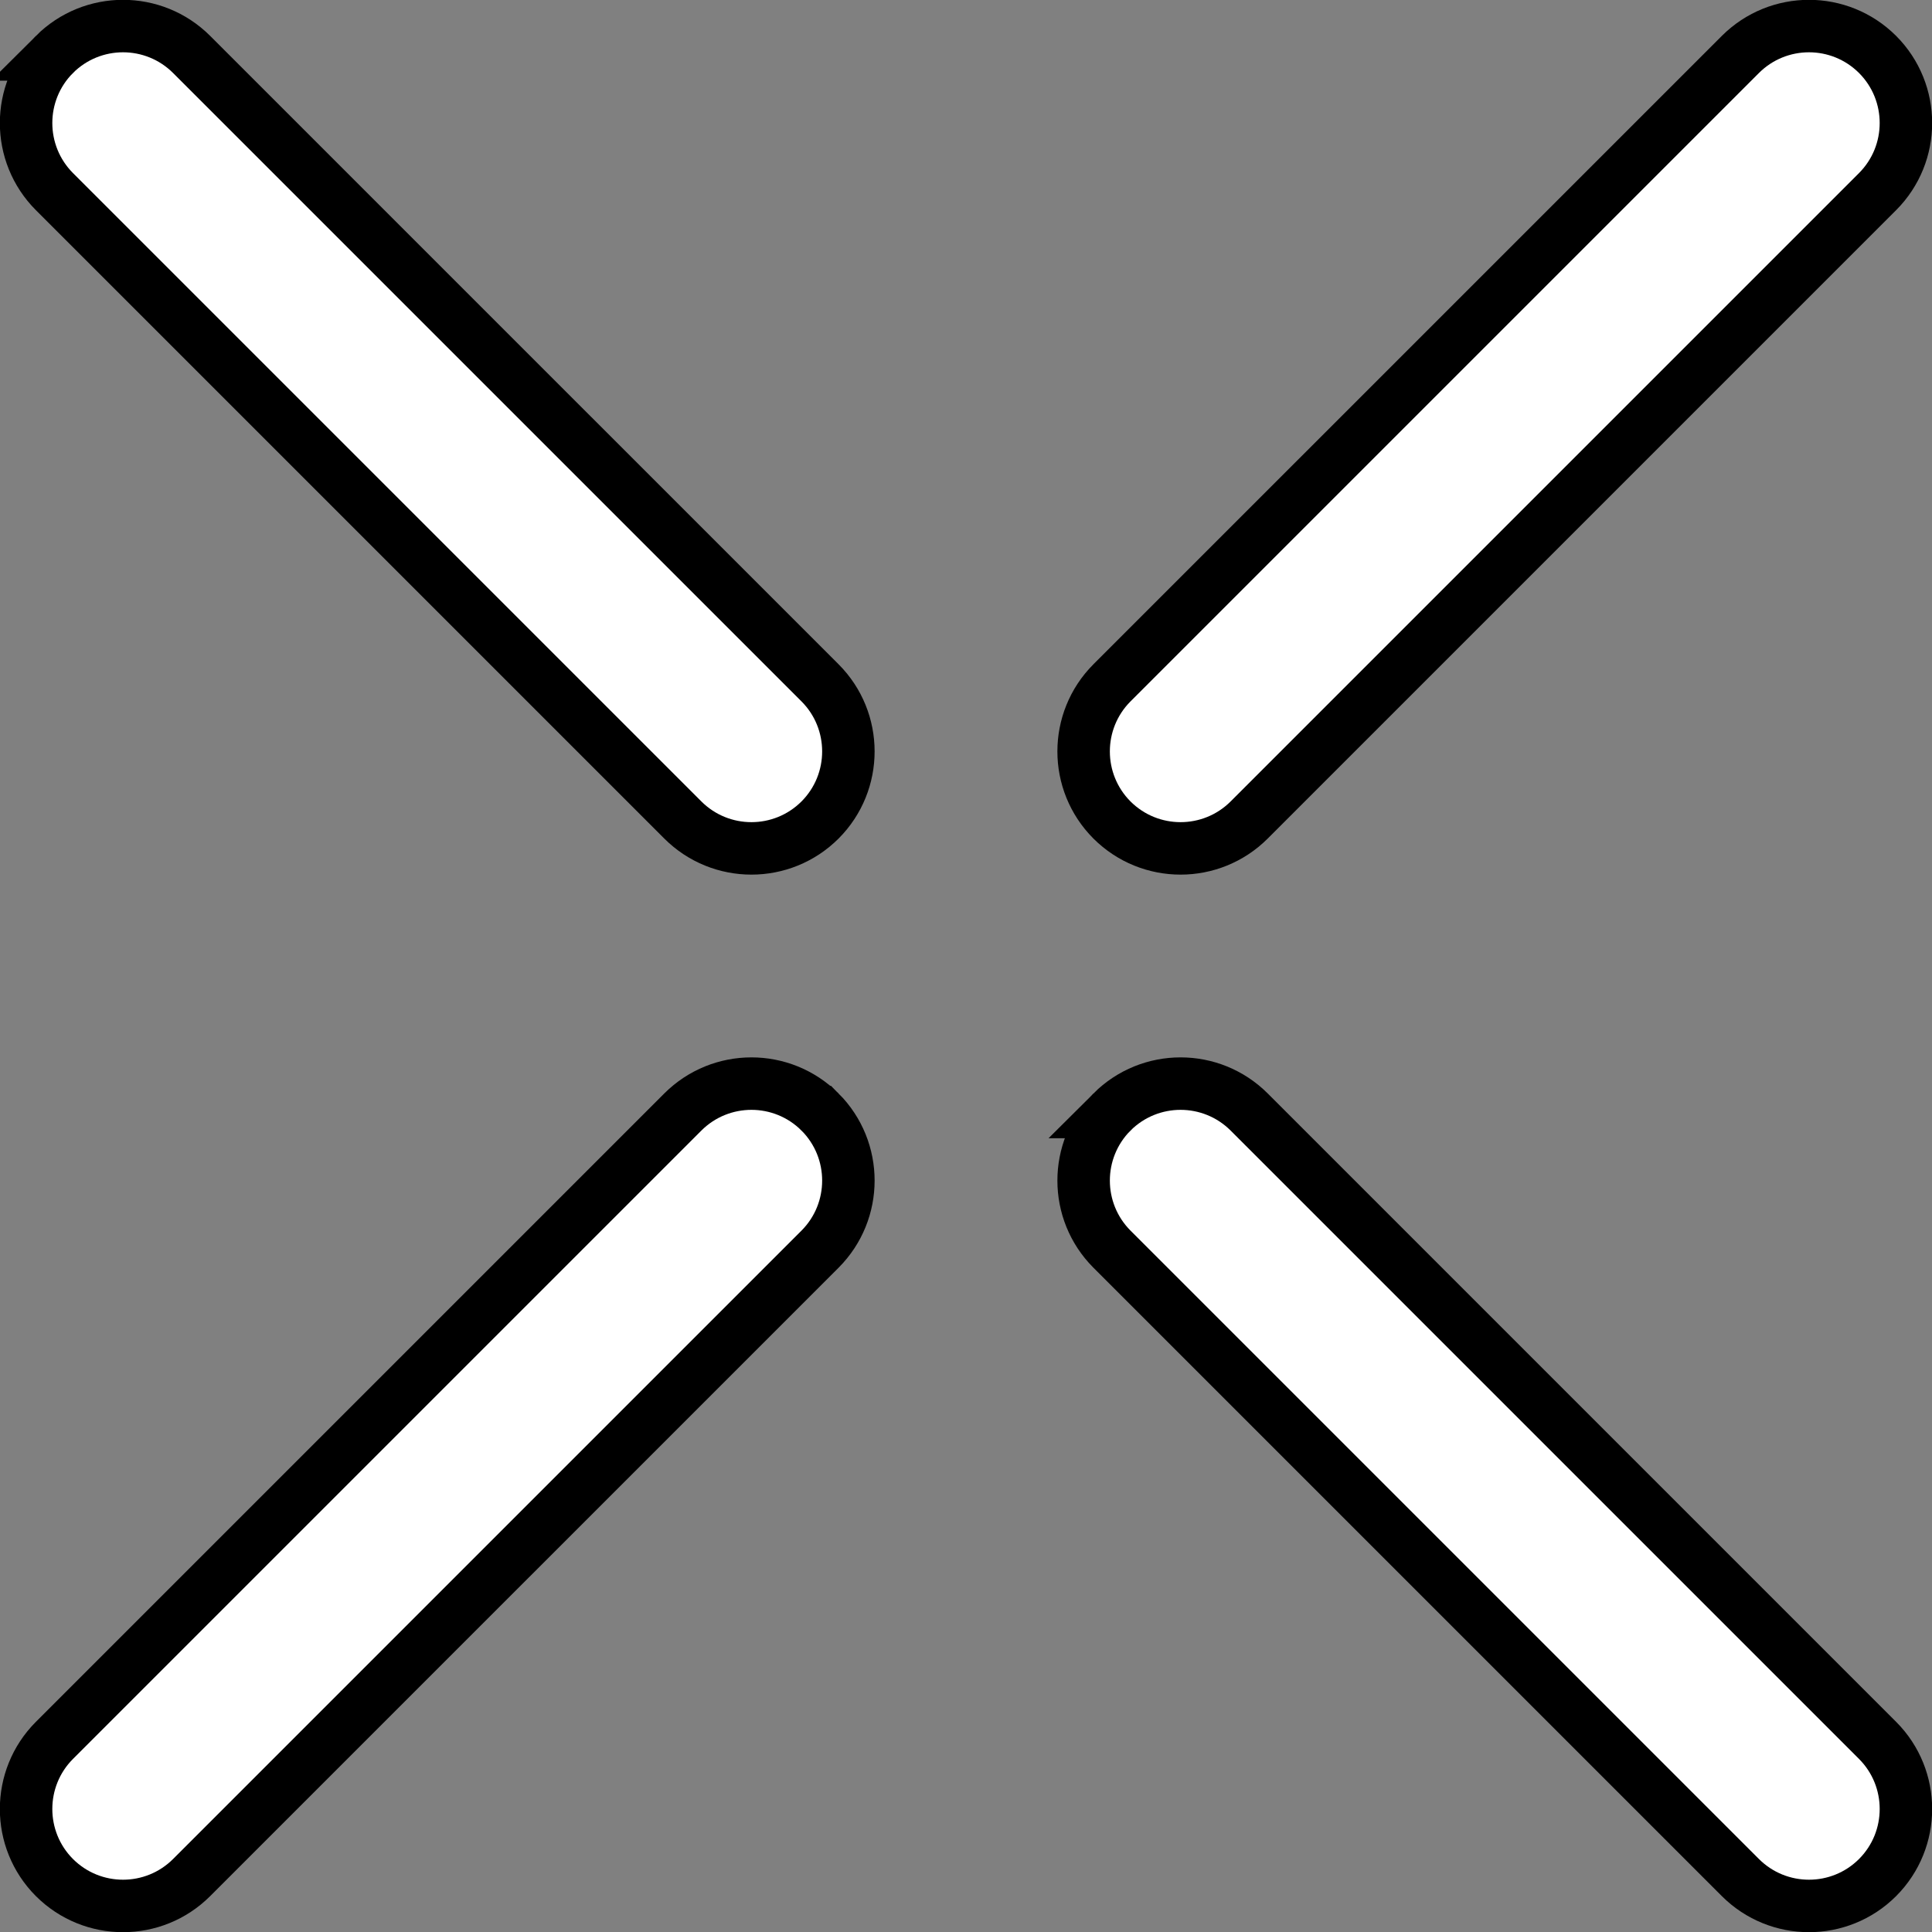 <?xml version="1.0" encoding="UTF-8" standalone="no"?>
<svg
   viewBox="2882.002 606 1024 1024"
   width="1024"
   height="1024"
   version="1.1"
   id="svg3"
   sodipodi:docname="goxlr-utility.svg"
   inkscape:export-filename="goxlr-1024px-white.png"
   inkscape:export-xdpi="96"
   inkscape:export-ydpi="96"
   inkscape:version="1.2.2 (b0a8486541, 2022-12-01)"
   xmlns:inkscape="http://www.inkscape.org/namespaces/inkscape"
   xmlns:sodipodi="http://sodipodi.sourceforge.net/DTD/sodipodi-0.dtd"
   xmlns="http://www.w3.org/2000/svg"
   xmlns:svg="http://www.w3.org/2000/svg">
  <rect x="2882.002" y="606" width="1024" height="1024" fill="#808080" stroke="none"/>
  <defs
     id="defs7">
    <linearGradient
       id="linearGradient3152"
       inkscape:swatch="solid">
      <stop
         style="stop-color:#000000;stop-opacity:1;"
         offset="0"
         id="stop3150" />
    </linearGradient>
  </defs>
  <sodipodi:namedview
     id="namedview5"
     pagecolor="#505050"
     bordercolor="#eeeeee"
     borderopacity="1"
     inkscape:showpageshadow="0"
     inkscape:pageopacity="0"
     inkscape:pagecheckerboard="0"
     inkscape:deskcolor="#505050"
     showgrid="false"
     inkscape:zoom="0.7179365"
     inkscape:cx="424.13222"
     inkscape:cy="559.24166"
     inkscape:window-width="2301"
     inkscape:window-height="1220"
     inkscape:window-x="0"
     inkscape:window-y="0"
     inkscape:window-maximized="0"
     inkscape:current-layer="svg3"
     showguides="true">
    <sodipodi:guide
       position="153.379,874.906"
       orientation="0,-1"
       id="guide222"
       inkscape:locked="false" />
  </sodipodi:namedview>
  <path
     id="crossflat19"
     fill="#000000"
     fill-rule="evenodd"
     stroke="none"
     d="m 3804.428,634.866 c 20.108,-20.072 52.627,-20.072 72.735,0 20.018,20.072 20.018,52.608 0,72.682 l -333.067,333.062 c -20.109,20.072 -52.631,20.072 -72.739,0 -20.019,-20.073 -20.019,-52.61 0,-72.682 z m -893.588,0 c -20.017,20.072 -20.017,52.608 0,72.682 l 333.067,333.062 c 20.109,20.072 52.63,20.072 72.738,0 20.02,-20.073 20.02,-52.61 0,-72.682 L 2983.577,634.866 c -20.11,-20.072 -52.628,-20.072 -72.737,0 z m 560.518,560.525 c -20.017,20.073 -20.017,52.61 0,72.681 l 333.07,333.062 c 20.108,20.072 52.627,20.072 72.736,0 20.018,-20.072 20.018,-52.609 0,-72.681 l -333.068,-333.062 c -20.108,-20.072 -52.629,-20.072 -72.739,0 z m -154.713,0 c -20.108,-20.072 -52.629,-20.072 -72.738,0 l -333.067,333.062 c -20.017,20.073 -20.017,52.618 0,72.681 20.109,20.072 52.627,20.072 72.737,0 l 333.068,-333.062 c 20.02,-20.072 20.02,-52.609 0,-72.681 z"
     style="fill:#ffffff;fill-opacity:1;stroke:#000000;stroke-width:27.808;stroke-dasharray:none;stroke-dashoffset:0;stroke-opacity:1" />
</svg>
